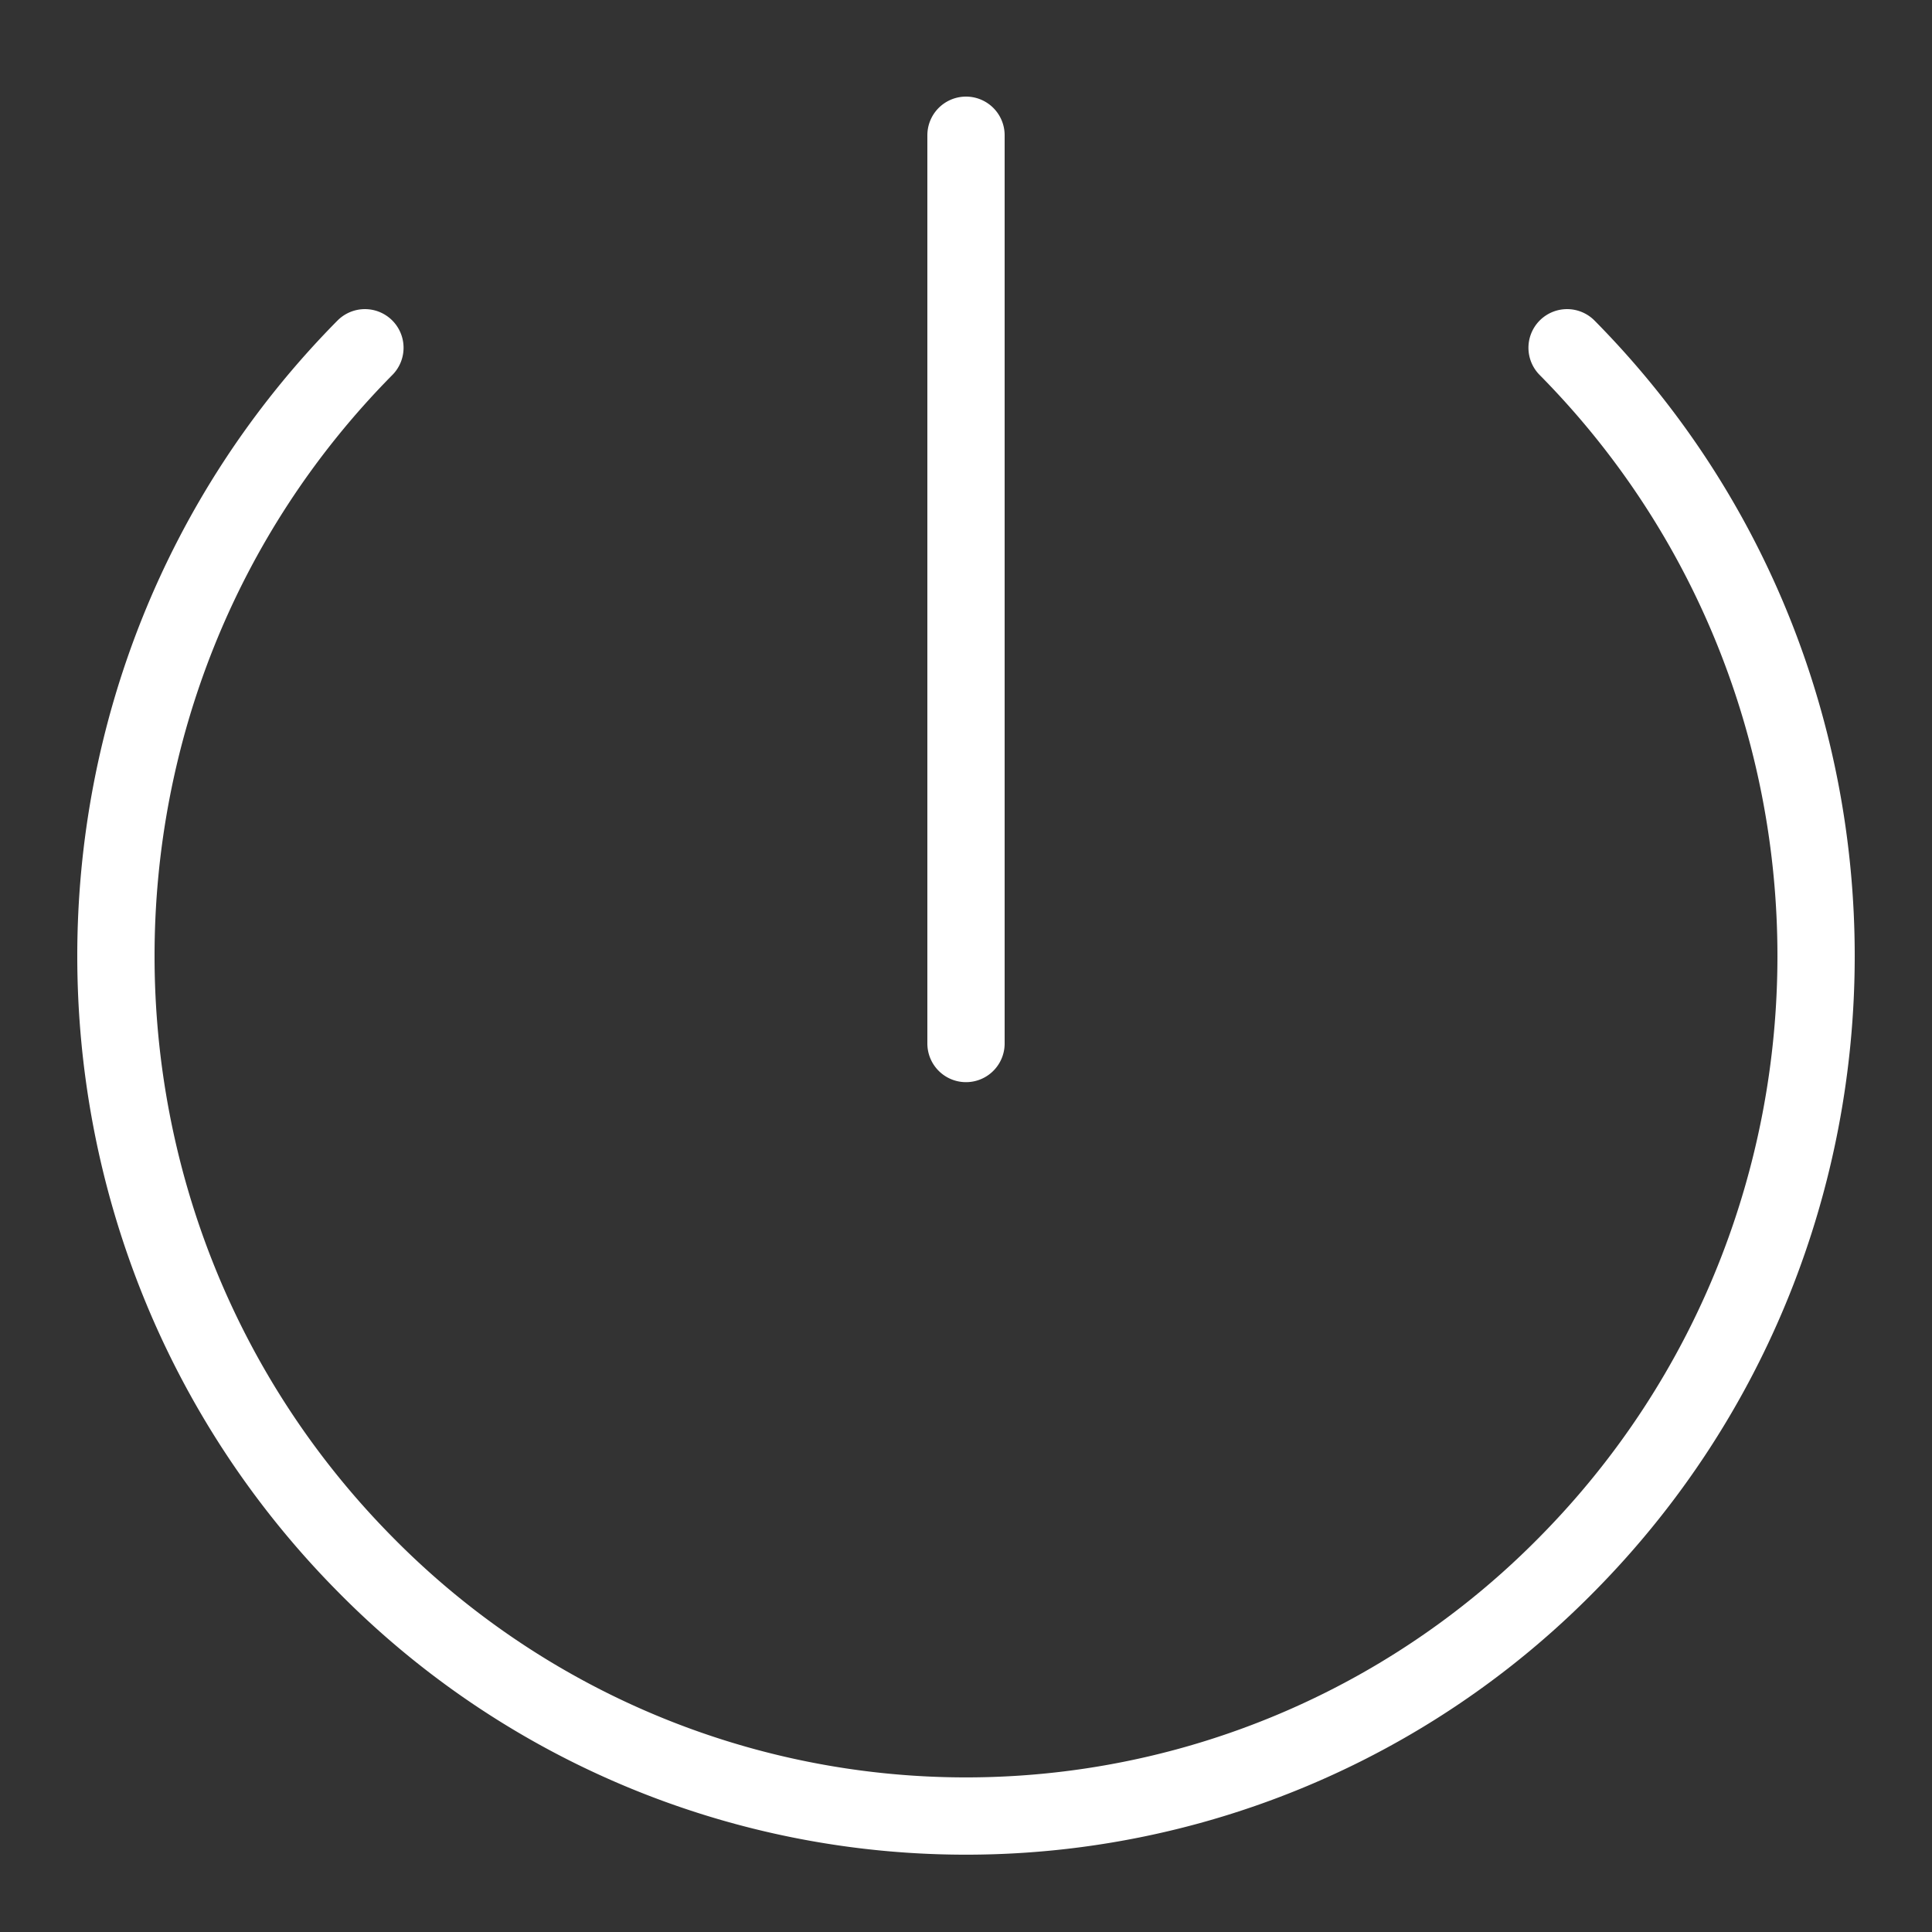 <svg xmlns="http://www.w3.org/2000/svg" width="20" height="20" viewBox="0 0 25 25">
    <rect x="0" y="0" width="25" height="25" fill="#333333" stroke="none"/>
    <g fill="none" fill-rule="evenodd">
        <path d="M0 0h25v25H0z"/>
        <g stroke="#FFF" stroke-linecap="round">
            <path d="M4.722 4.5c-4.296 4.347-4.296 11.394 0 15.74a10.91 10.91 0 0 0 15.556 0c4.296-4.346 4.296-11.393 0-15.74M12.5 1.75v11.753"/>
        </g>
    </g>
</svg>
